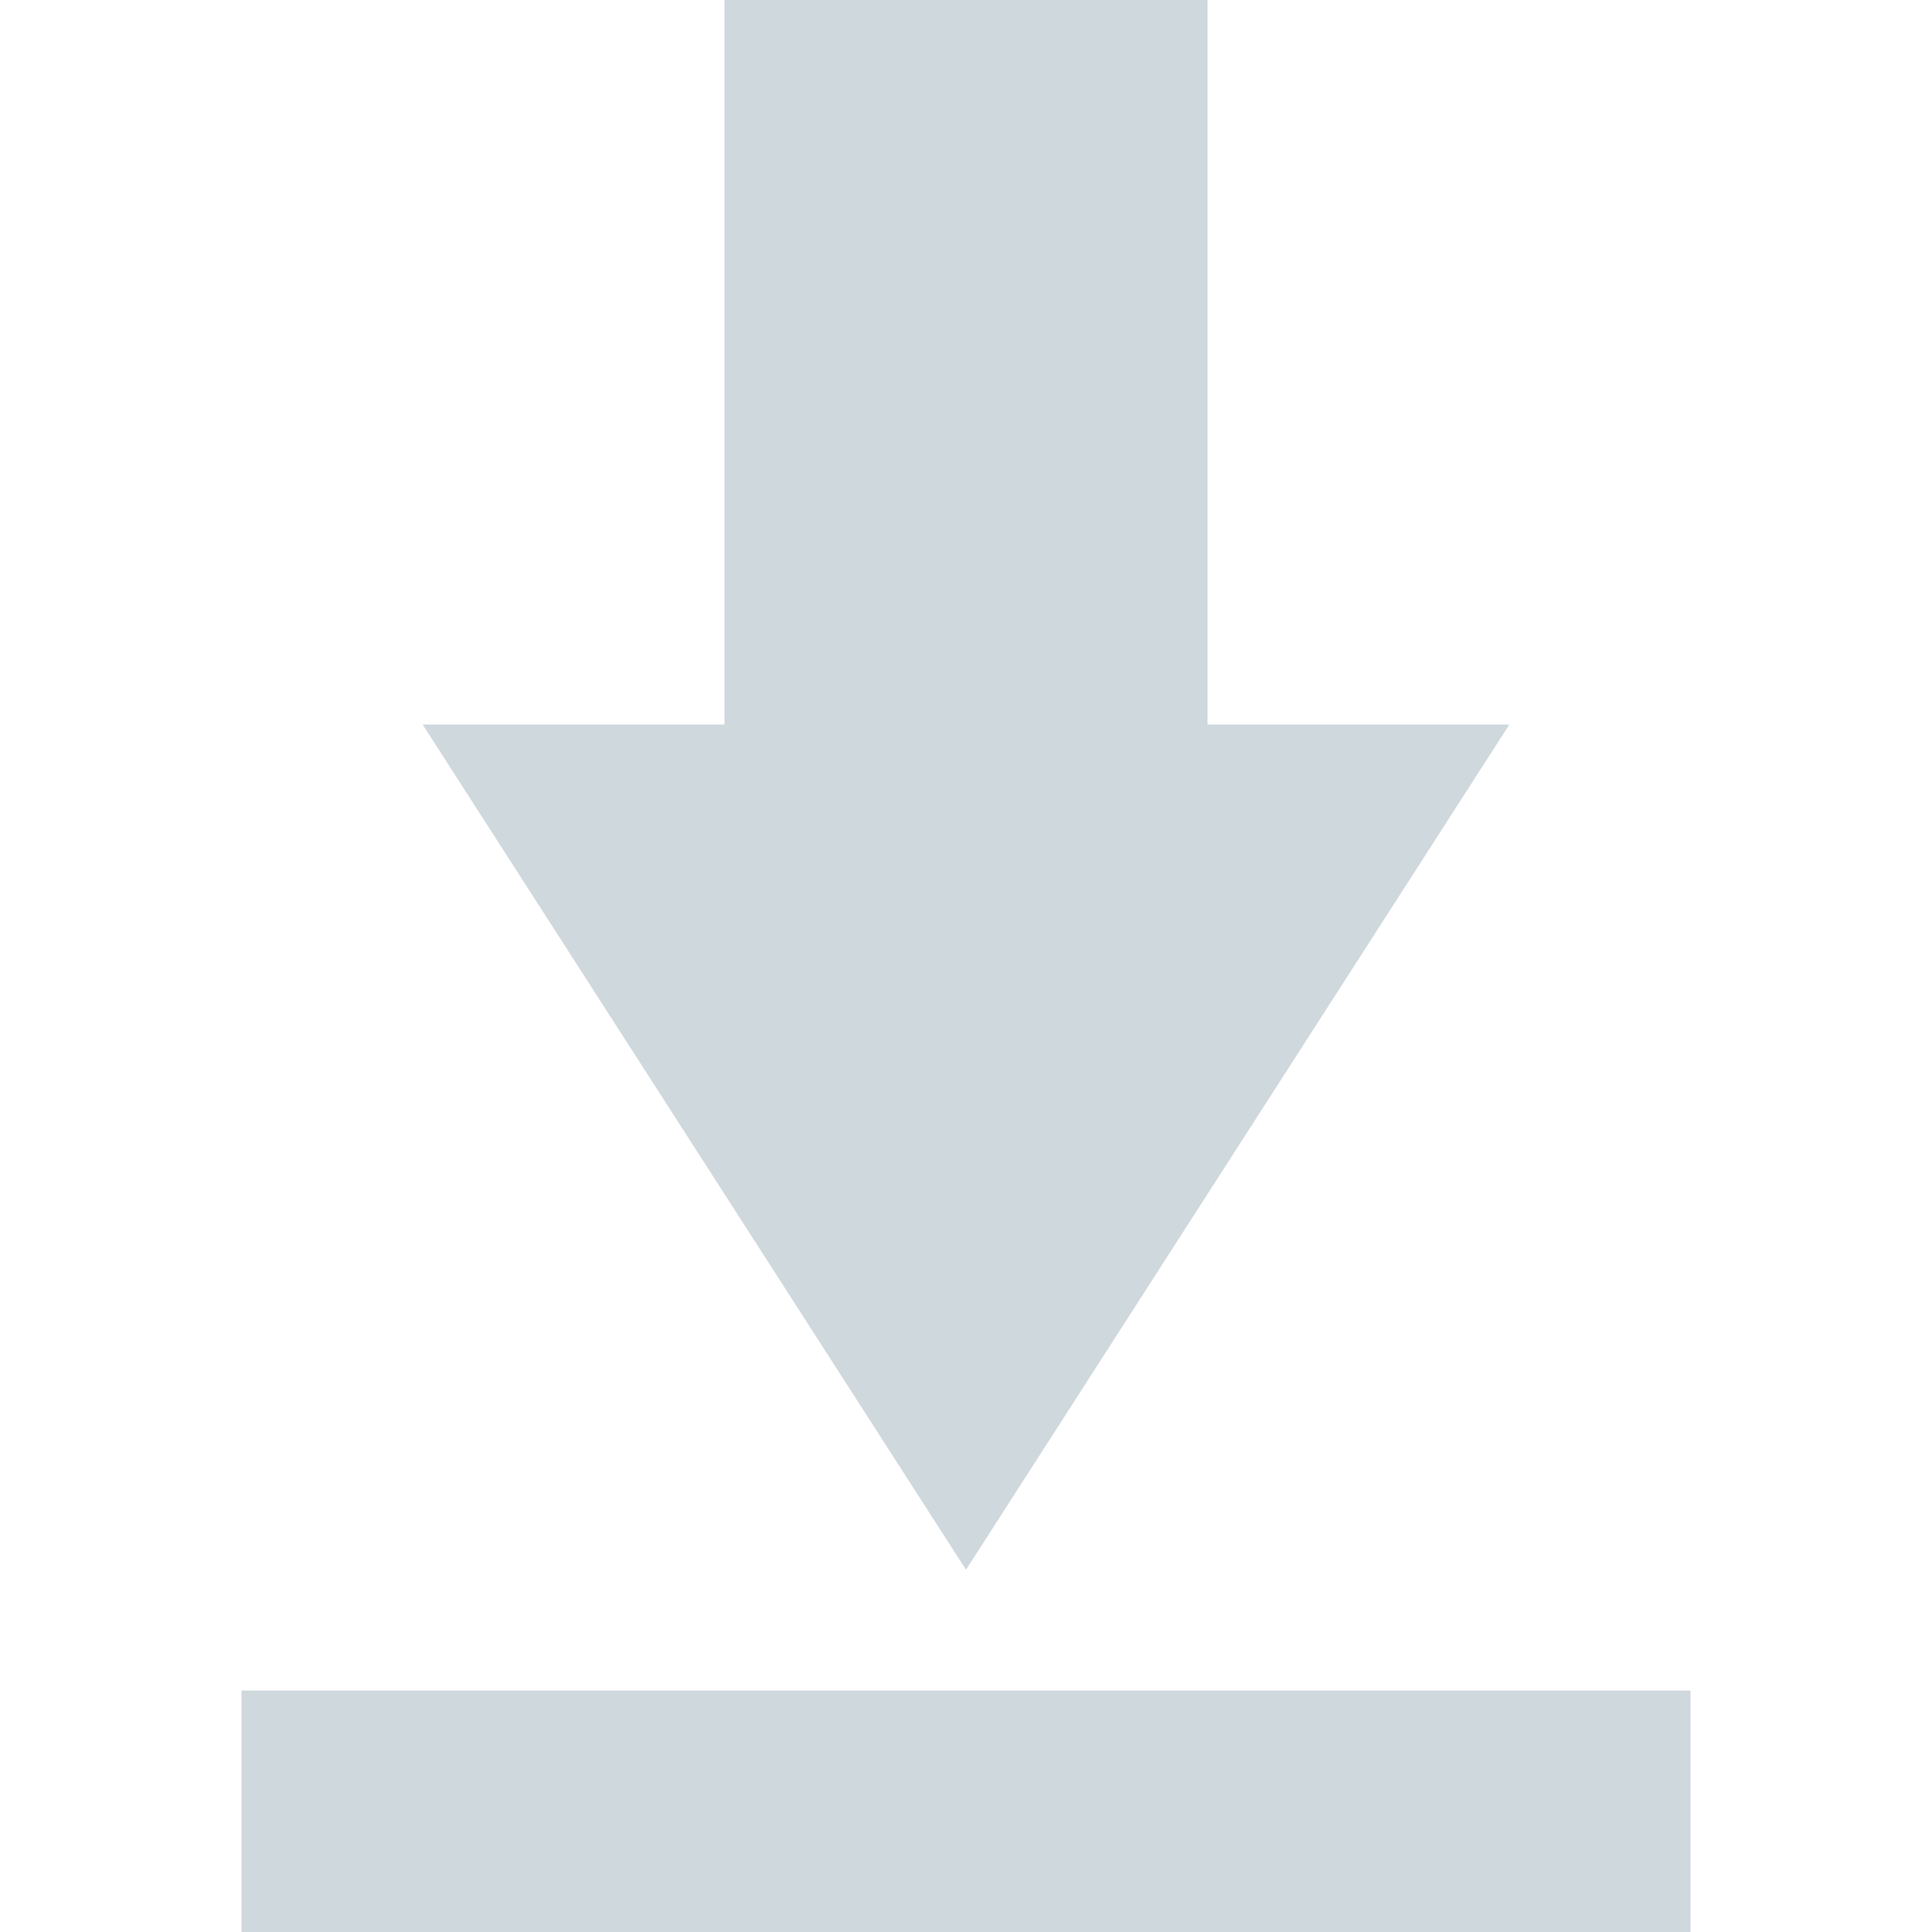<svg xmlns="http://www.w3.org/2000/svg" width="16" height="16" viewBox="0 0 16 16">
 <defs>
  <style id="current-color-scheme" type="text/css">
   .ColorScheme-Text { color:#cfd8dc; } .ColorScheme-Highlight { color:#16a085; }
  </style>
 </defs>
 <path style="fill:currentColor" class="ColorScheme-Text" d="M 10,0 10,6 12.5,6 8,13 3.5,6 6,6 6,0 Z m -8,14 12,0 0,2 -12,0 z"/>
</svg>
